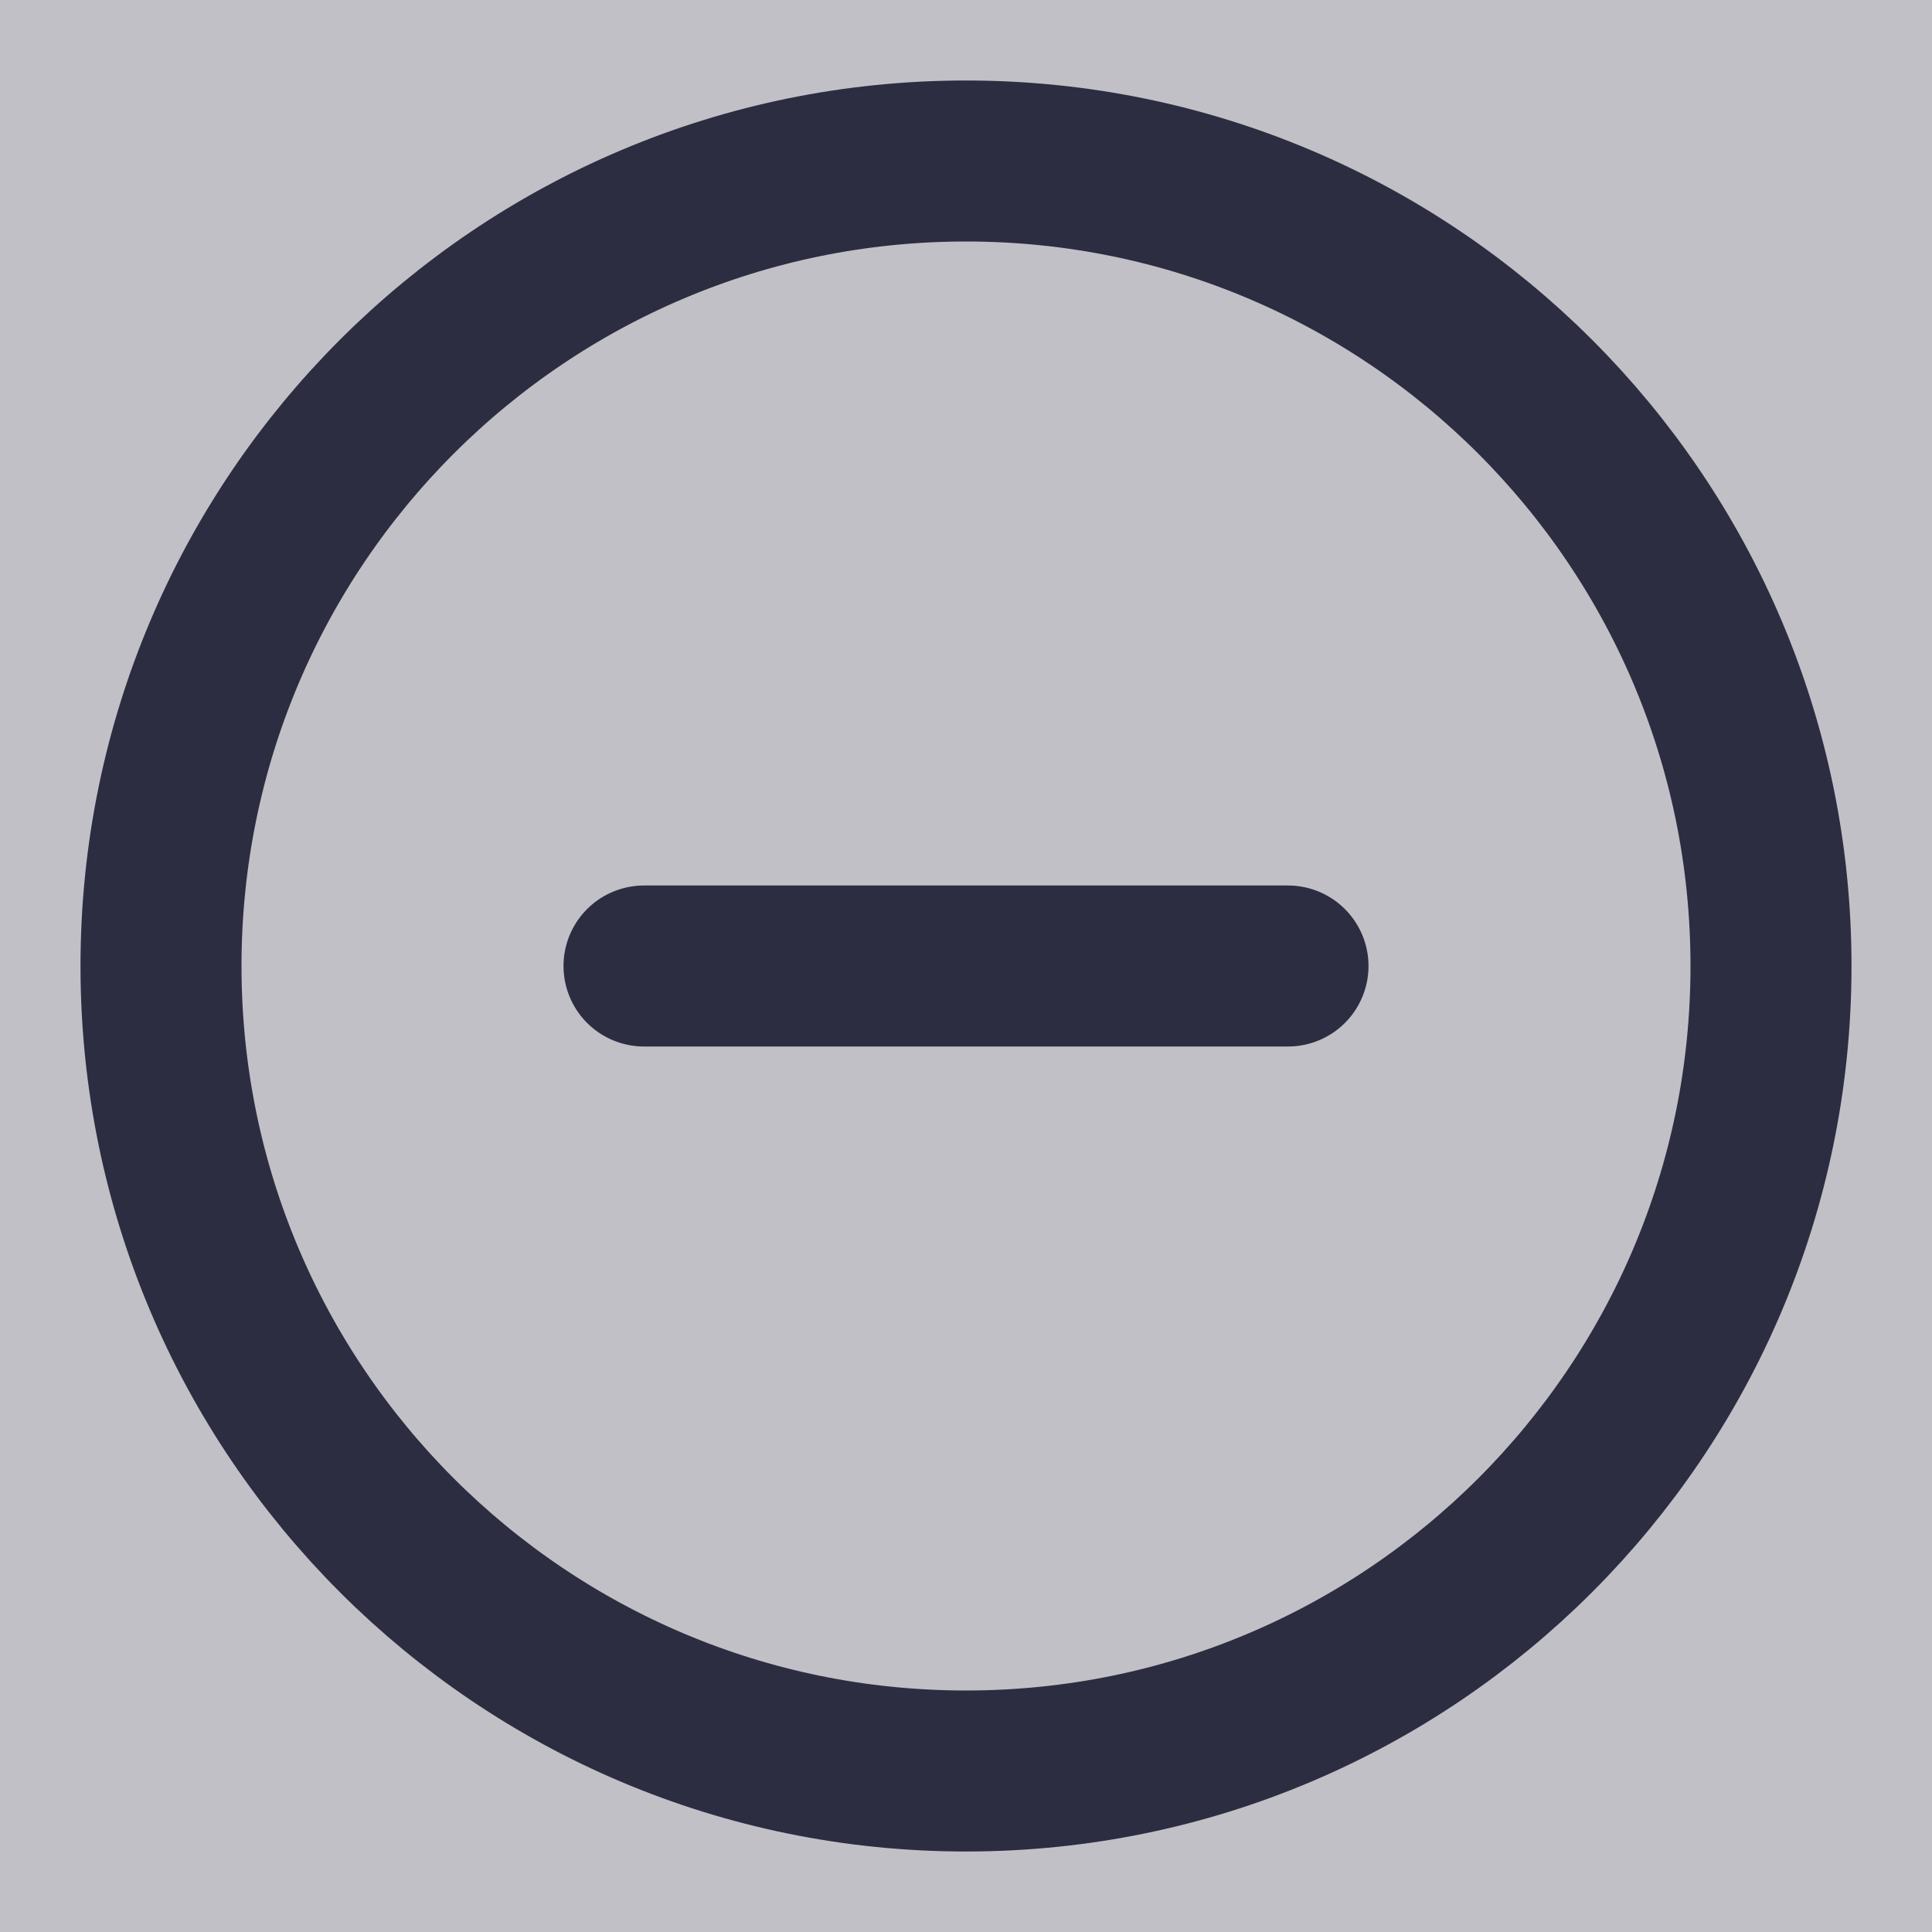 <svg width="24" height="24" viewBox="0 0 24 24" fill="none" xmlns="http://www.w3.org/2000/svg">
<rect width="24" height="24" fill="#E5E5E5"/>
<g clip-path="url(#clip0)">
<rect width="1440" height="1024" transform="translate(-208 -661)" fill="#FAFAFA"/>
<path d="M-46 -280C-46 -284.418 -42.418 -288 -38 -288H264C268.418 -288 272 -284.418 272 -280V148C272 152.418 268.418 156 264 156H-38C-42.418 156 -46 152.418 -46 148V-280Z" fill="#EAEAEC"/>
<path d="M-30 -6C-30 -8.209 -28.209 -10 -26 -10H54V34H-26C-28.209 34 -30 32.209 -30 30V-6Z" fill="#C0C0C6"/>
<path d="M12 22C17.523 22 22 17.523 22 12C22 6.477 17.523 2 12 2C6.477 2 2 6.477 2 12C2 17.523 6.477 22 12 22Z" stroke="#2D2D41" stroke-width="2" stroke-linecap="round" stroke-linejoin="round"/>
<path d="M8 12H16" stroke="#2D2D41" stroke-width="2" stroke-linecap="round" stroke-linejoin="round"/>
<rect x="-690" y="-1543" width="14113" height="2915" stroke="#2D2D41" stroke-width="20"/>
</g>
<defs>
<clipPath id="clip0">
<rect width="1440" height="1024" fill="white" transform="translate(-208 -661)"/>
</clipPath>
</defs>
</svg>
